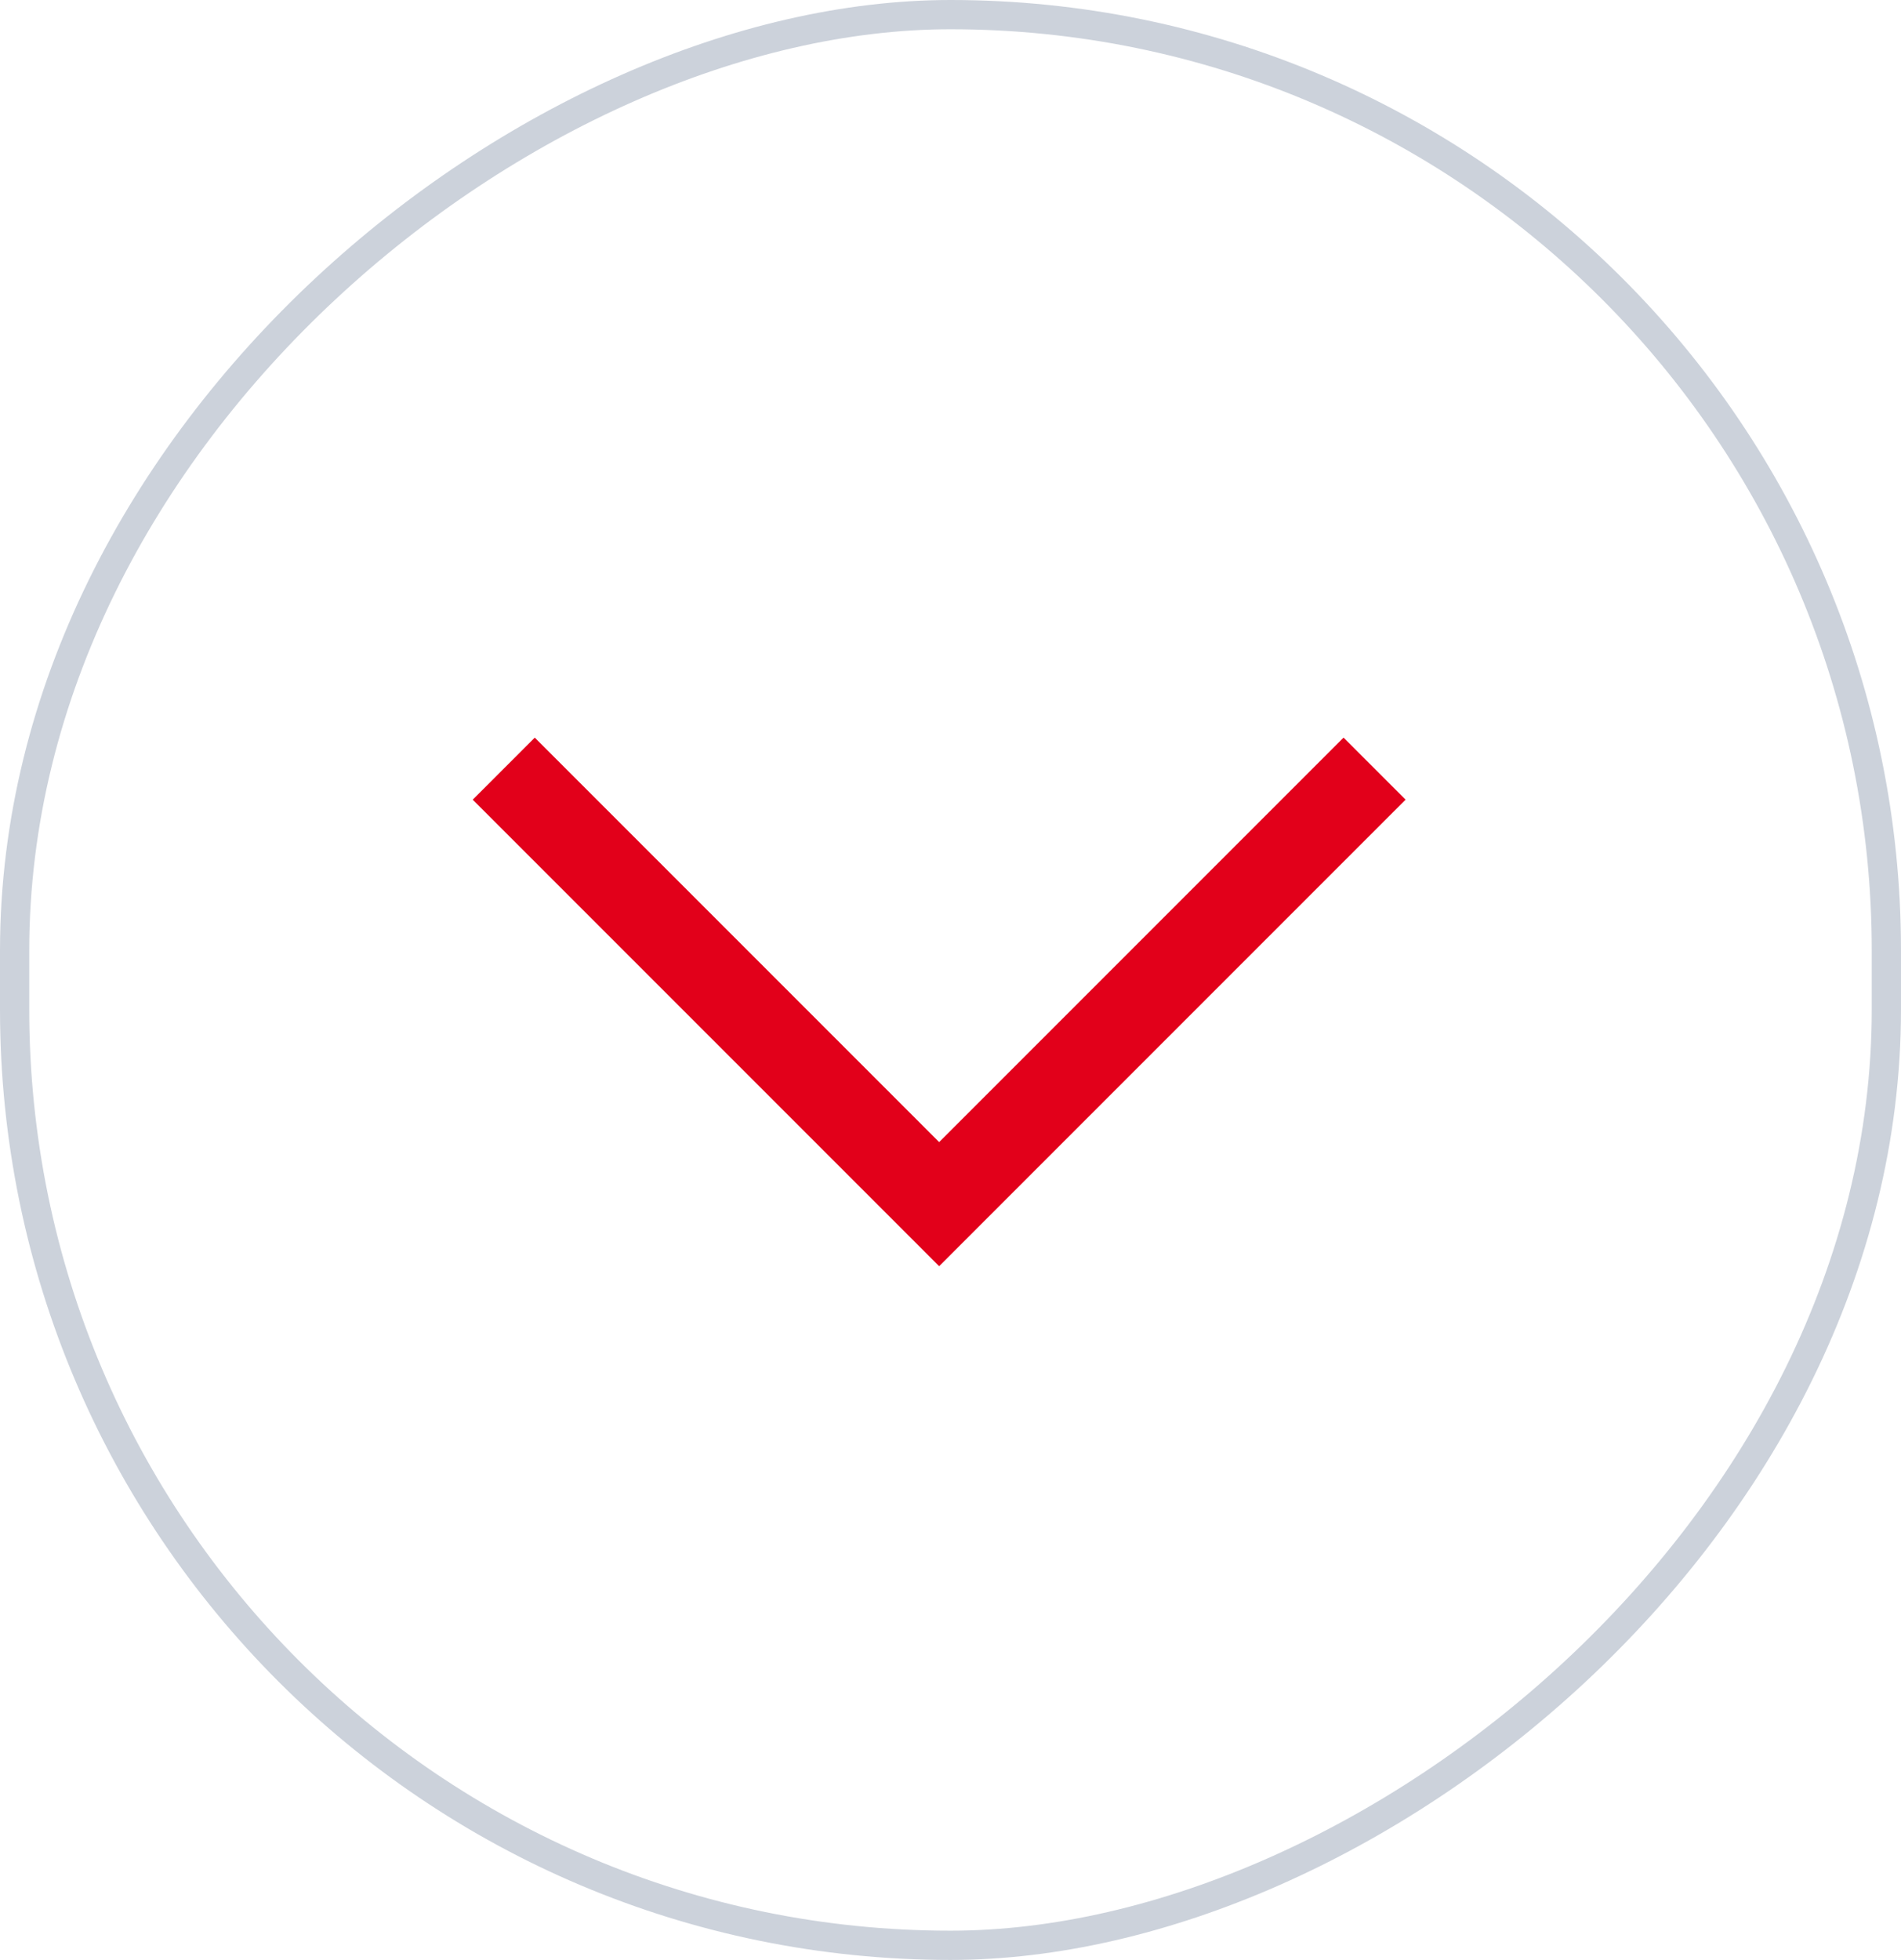<svg xmlns="http://www.w3.org/2000/svg" width="65" height="67"><g data-name="Groupe 573" fill="none"><g data-name="Rectangle 233" transform="rotate(90 32.5 32.5)" stroke="#ccd2db"><rect width="67" height="65" rx="32.5" stroke="none"/><rect x=".5" y=".5" width="66" height="64" rx="32"/></g><path data-name="Tracé 2744" d="M47 26.276L32.112 41.164 17.224 26.276" stroke="#e2001a" stroke-width="3"/></g></svg>